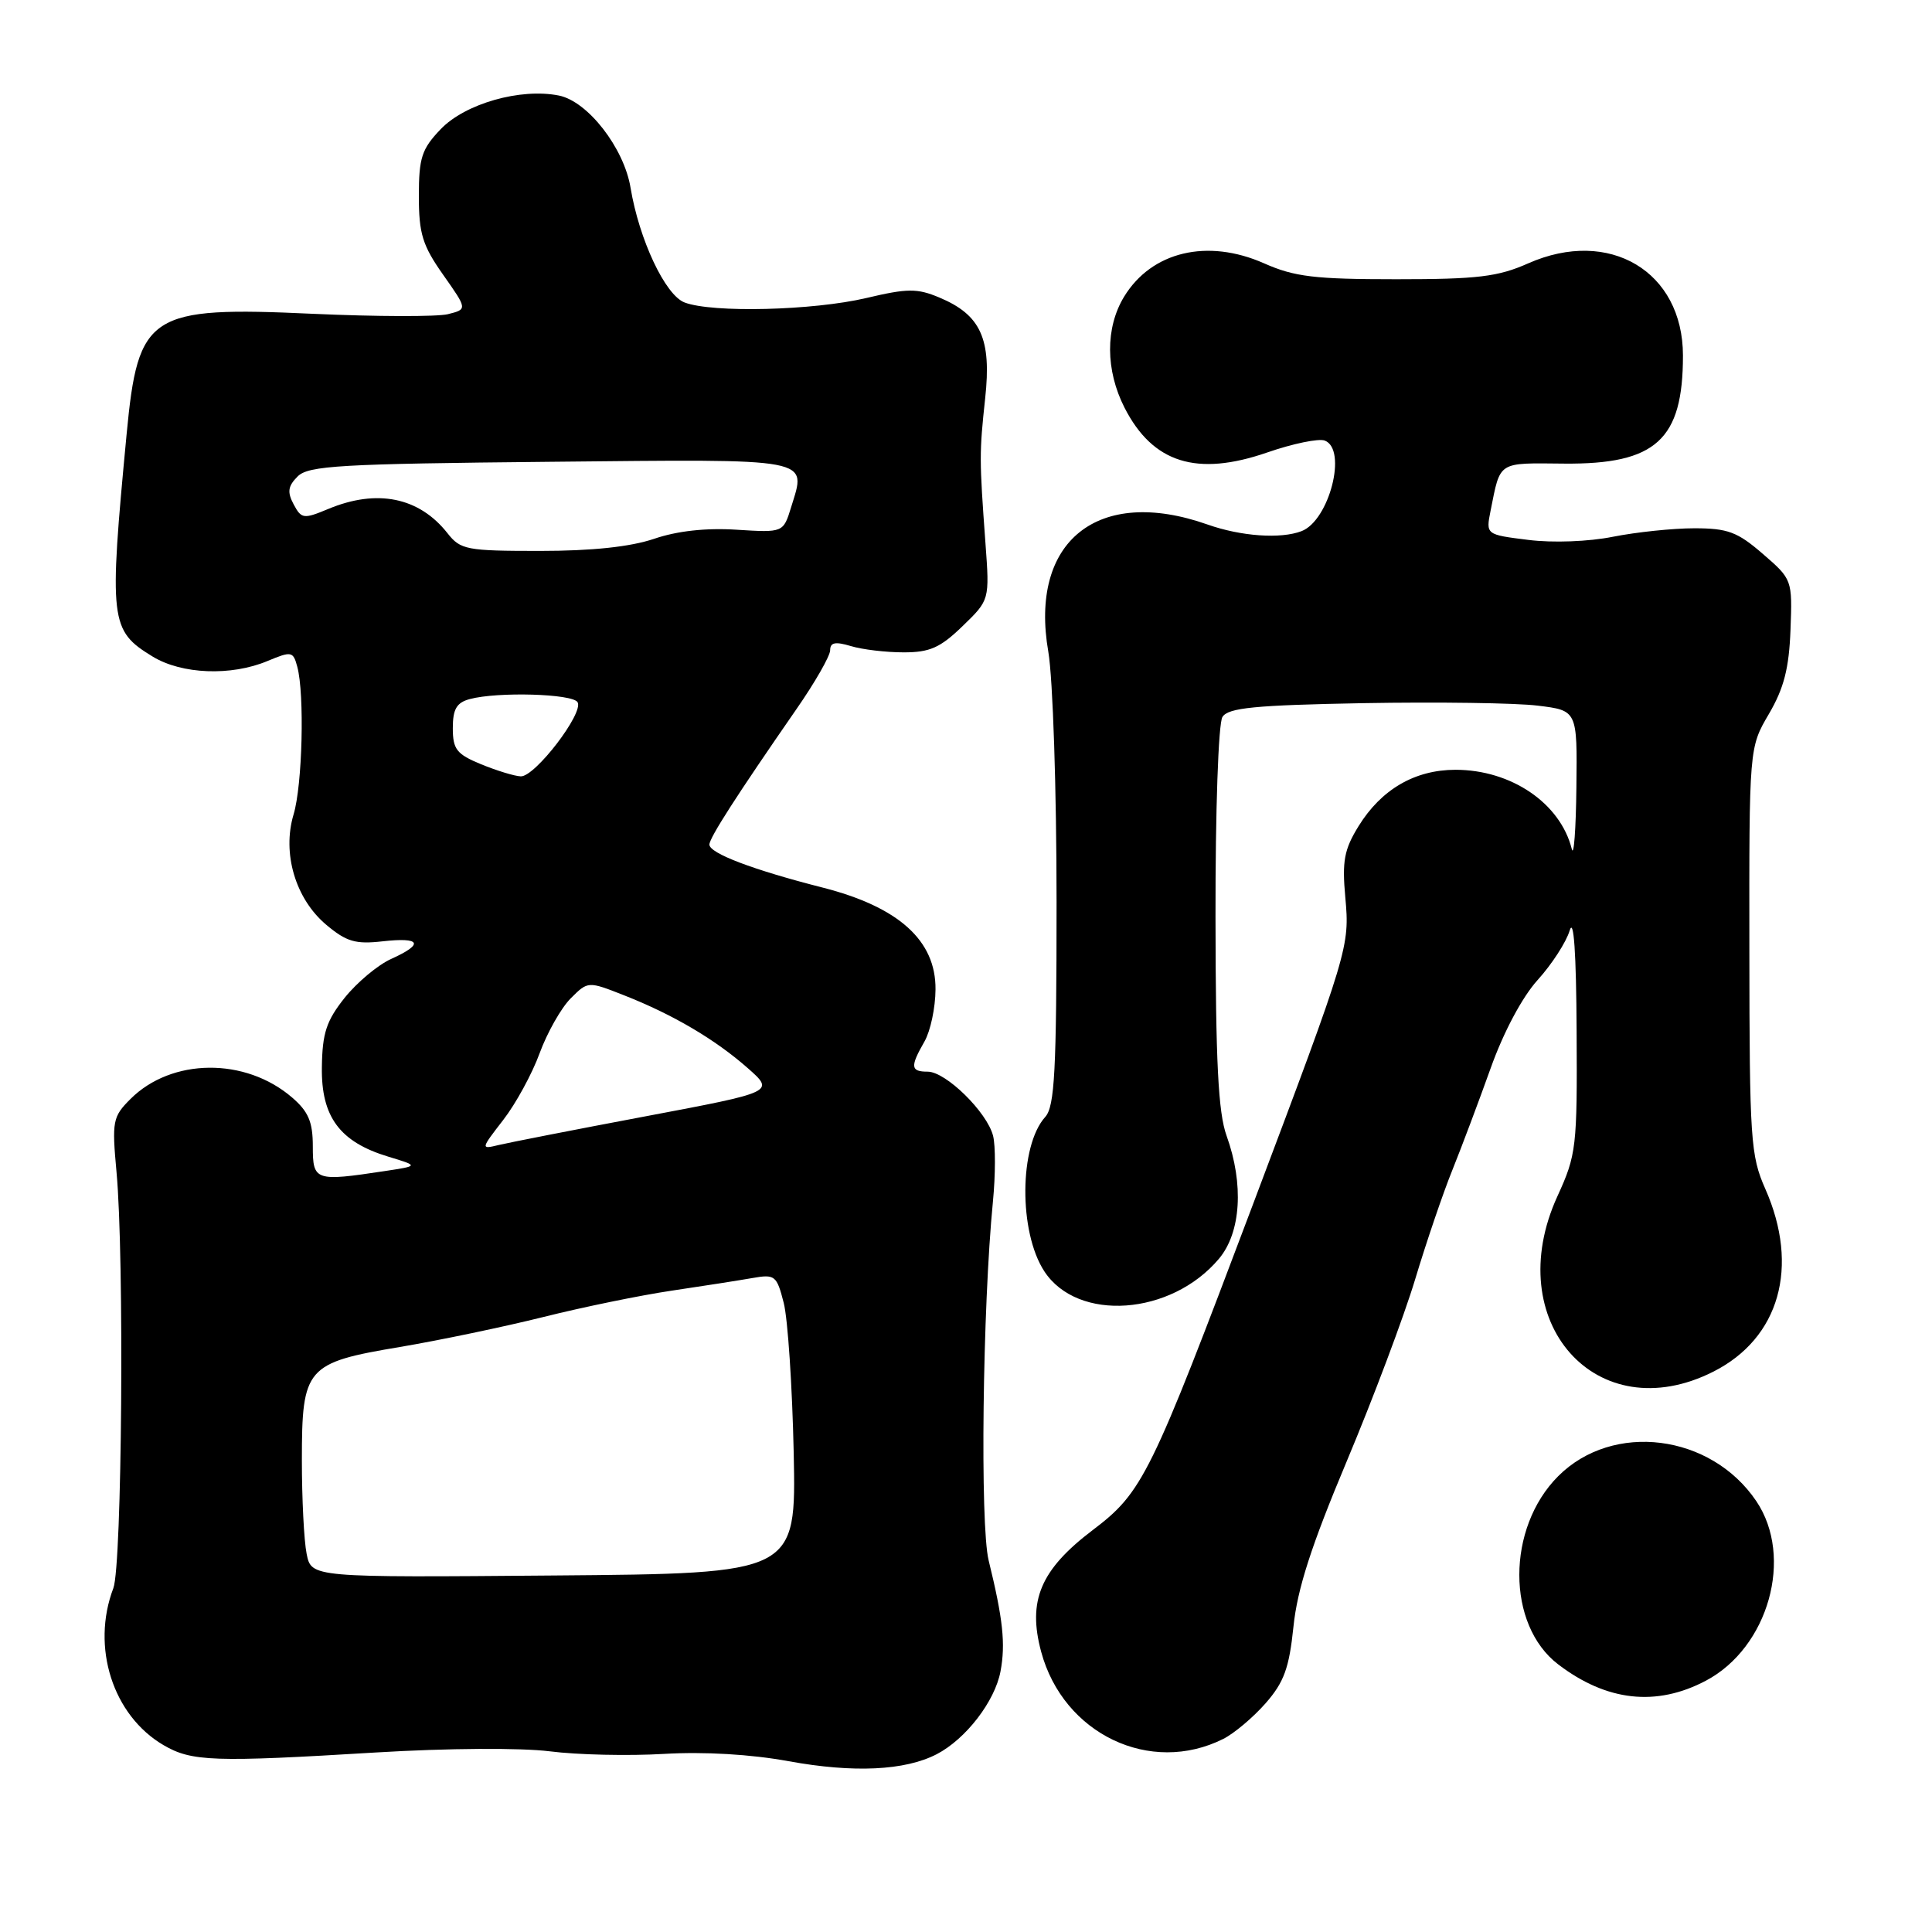 <?xml version="1.0" encoding="UTF-8" standalone="no"?>
<!DOCTYPE svg PUBLIC "-//W3C//DTD SVG 1.1//EN" "http://www.w3.org/Graphics/SVG/1.1/DTD/svg11.dtd" >
<svg xmlns="http://www.w3.org/2000/svg" xmlns:xlink="http://www.w3.org/1999/xlink" version="1.1" viewBox="0 0 256 256">
 <g >
 <path fill="currentColor"
d=" M 124.12 232.44 C 127.97 230.44 131.82 225.45 132.57 221.48 C 133.26 217.82 132.90 214.51 131.00 206.76 C 129.85 202.04 130.19 173.25 131.57 159.19 C 131.91 155.71 131.92 151.81 131.59 150.51 C 130.80 147.37 125.33 142.00 122.92 142.00 C 120.65 142.00 120.58 141.35 122.50 138.00 C 123.29 136.62 123.95 133.52 123.96 131.10 C 124.02 124.62 119.07 120.17 108.97 117.60 C 99.79 115.26 94.00 113.07 94.00 111.91 C 94.00 111.02 97.57 105.46 105.50 94.01 C 107.98 90.45 110.00 86.91 110.00 86.16 C 110.00 85.12 110.68 84.99 112.75 85.61 C 114.26 86.07 117.40 86.44 119.72 86.44 C 123.19 86.45 124.59 85.83 127.54 82.97 C 131.13 79.50 131.13 79.50 130.58 72.00 C 129.76 60.79 129.76 60.05 130.54 52.78 C 131.40 44.88 129.96 41.72 124.46 39.42 C 121.53 38.19 120.24 38.20 114.79 39.49 C 107.73 41.15 94.39 41.48 90.71 40.08 C 88.15 39.11 84.69 31.75 83.55 24.87 C 82.68 19.60 77.89 13.43 74.06 12.66 C 68.97 11.64 61.63 13.73 58.39 17.12 C 55.88 19.74 55.50 20.90 55.50 25.98 C 55.50 30.96 55.98 32.52 58.72 36.41 C 61.94 40.98 61.94 40.98 59.35 41.63 C 57.93 41.98 49.87 41.96 41.45 41.58 C 19.76 40.58 18.30 41.53 16.78 57.50 C 14.42 82.35 14.56 83.54 20.23 87.00 C 24.09 89.35 30.61 89.61 35.44 87.59 C 38.63 86.26 38.84 86.30 39.39 88.34 C 40.37 91.97 40.07 104.05 38.90 107.92 C 37.36 113.07 39.15 119.10 43.22 122.53 C 45.90 124.78 47.10 125.14 50.70 124.73 C 55.79 124.16 56.23 125.08 51.82 127.07 C 50.07 127.86 47.31 130.17 45.68 132.20 C 43.25 135.25 42.71 136.88 42.65 141.41 C 42.55 147.99 45.03 151.32 51.44 153.26 C 55.50 154.49 55.50 154.49 51.00 155.17 C 41.74 156.57 41.45 156.48 41.45 151.89 C 41.45 148.66 40.87 147.29 38.71 145.43 C 32.50 140.08 22.73 140.18 17.28 145.63 C 14.93 147.98 14.82 148.55 15.44 155.31 C 16.48 166.59 16.17 207.42 15.02 210.44 C 12.05 218.25 14.95 227.31 21.67 231.24 C 25.40 233.42 28.30 233.52 49.85 232.21 C 59.28 231.64 69.01 231.58 72.85 232.06 C 76.51 232.53 83.33 232.68 88.00 232.40 C 93.32 232.09 99.49 232.45 104.50 233.37 C 113.11 234.94 119.90 234.62 124.12 232.44 Z  M 162.10 230.41 C 163.53 229.69 166.05 227.57 167.70 225.69 C 170.14 222.90 170.82 221.04 171.39 215.54 C 171.90 210.56 173.74 204.84 178.44 193.65 C 181.94 185.32 186.03 174.45 187.52 169.50 C 189.01 164.55 191.23 158.03 192.46 155.00 C 193.68 151.97 195.95 145.93 197.51 141.57 C 199.21 136.79 201.69 132.13 203.74 129.86 C 205.62 127.79 207.53 124.84 207.99 123.30 C 208.53 121.50 208.86 126.24 208.91 136.63 C 209.00 152.01 208.88 153.02 206.37 158.50 C 198.76 175.13 211.58 189.56 227.03 181.75 C 235.79 177.32 238.48 167.86 233.91 157.53 C 231.96 153.12 231.82 150.99 231.80 125.93 C 231.77 99.06 231.77 99.06 234.39 94.60 C 236.38 91.20 237.06 88.55 237.25 83.46 C 237.50 76.82 237.48 76.76 233.58 73.39 C 230.22 70.48 228.94 70.00 224.50 70.00 C 221.66 70.00 216.82 70.51 213.74 71.12 C 210.51 71.77 205.76 71.95 202.51 71.54 C 196.88 70.84 196.88 70.84 197.51 67.67 C 198.84 61.04 198.37 61.35 207.26 61.43 C 219.42 61.54 223.01 58.27 223.00 47.10 C 222.99 35.96 213.24 30.15 202.51 34.89 C 198.48 36.68 195.79 37.00 185.00 37.00 C 174.21 37.00 171.52 36.68 167.49 34.89 C 159.98 31.57 152.60 33.33 148.95 39.31 C 146.45 43.42 146.47 49.05 149.01 54.03 C 152.75 61.35 158.58 63.18 167.90 59.96 C 171.30 58.78 174.74 58.07 175.54 58.38 C 178.56 59.54 176.14 68.97 172.46 70.38 C 169.70 71.44 164.44 71.07 160.00 69.50 C 145.49 64.38 136.35 71.70 138.91 86.38 C 139.51 89.88 140.00 104.57 140.00 119.50 C 140.00 141.94 139.75 146.61 138.50 148.00 C 135.04 151.83 134.97 163.25 138.38 168.46 C 142.80 175.21 155.18 174.32 161.51 166.80 C 164.44 163.33 164.84 156.91 162.53 150.50 C 161.42 147.43 161.08 140.69 161.06 121.50 C 161.04 107.44 161.44 95.84 161.98 95.00 C 162.75 93.78 166.24 93.44 180.71 93.17 C 190.50 93.00 200.86 93.14 203.75 93.50 C 209.00 94.14 209.00 94.14 208.88 104.32 C 208.82 109.92 208.54 113.60 208.27 112.50 C 206.75 106.42 200.24 102.00 192.85 102.00 C 187.47 102.01 183.03 104.59 180.01 109.48 C 178.11 112.56 177.82 114.10 178.26 118.90 C 178.85 125.45 178.73 125.86 166.09 159.41 C 152.42 195.68 151.43 197.71 144.77 202.76 C 137.87 208.00 136.14 212.10 137.96 218.87 C 140.90 229.77 152.42 235.27 162.10 230.41 Z  M 226.04 222.70 C 234.34 218.31 237.71 206.31 232.72 198.91 C 226.71 189.99 213.71 188.35 206.47 195.60 C 199.60 202.47 199.60 215.30 206.47 220.54 C 212.89 225.44 219.48 226.17 226.04 222.70 Z  M 40.63 205.89 C 40.28 204.16 40.00 198.58 40.00 193.49 C 40.00 181.19 40.54 180.57 53.00 178.48 C 58.23 177.60 66.78 175.81 72.00 174.51 C 77.22 173.20 84.88 171.63 89.00 171.02 C 93.12 170.41 97.93 169.66 99.68 169.35 C 102.69 168.82 102.92 169.00 103.85 172.65 C 104.39 174.77 104.98 183.70 105.17 192.50 C 105.50 208.50 105.50 208.50 73.38 208.76 C 41.26 209.03 41.26 209.03 40.63 205.89 Z  M 66.68 148.40 C 68.34 146.26 70.52 142.27 71.51 139.54 C 72.51 136.82 74.36 133.55 75.62 132.29 C 77.91 130.00 77.91 130.00 82.71 131.89 C 89.17 134.43 94.77 137.73 99.08 141.53 C 102.66 144.69 102.66 144.69 85.58 147.91 C 76.19 149.68 67.41 151.40 66.08 151.72 C 63.68 152.30 63.69 152.27 66.68 148.40 Z  M 63.75 101.27 C 60.50 99.93 60.00 99.29 60.00 96.48 C 60.00 93.96 60.50 93.10 62.25 92.63 C 65.95 91.64 75.83 91.92 76.53 93.04 C 77.40 94.45 70.88 102.96 69.00 102.87 C 68.17 102.84 65.81 102.11 63.75 101.27 Z  M 59.30 70.66 C 55.54 65.88 49.95 64.74 43.47 67.45 C 40.23 68.80 39.94 68.76 38.91 66.83 C 38.04 65.20 38.15 64.42 39.44 63.13 C 40.87 61.70 45.06 61.46 72.90 61.19 C 108.10 60.84 106.86 60.60 104.83 67.20 C 103.79 70.58 103.79 70.58 97.59 70.19 C 93.56 69.93 89.72 70.35 86.66 71.40 C 83.51 72.46 78.45 73.00 71.54 73.00 C 61.83 73.00 61.02 72.85 59.30 70.66 Z "/>
</g>
</svg>
